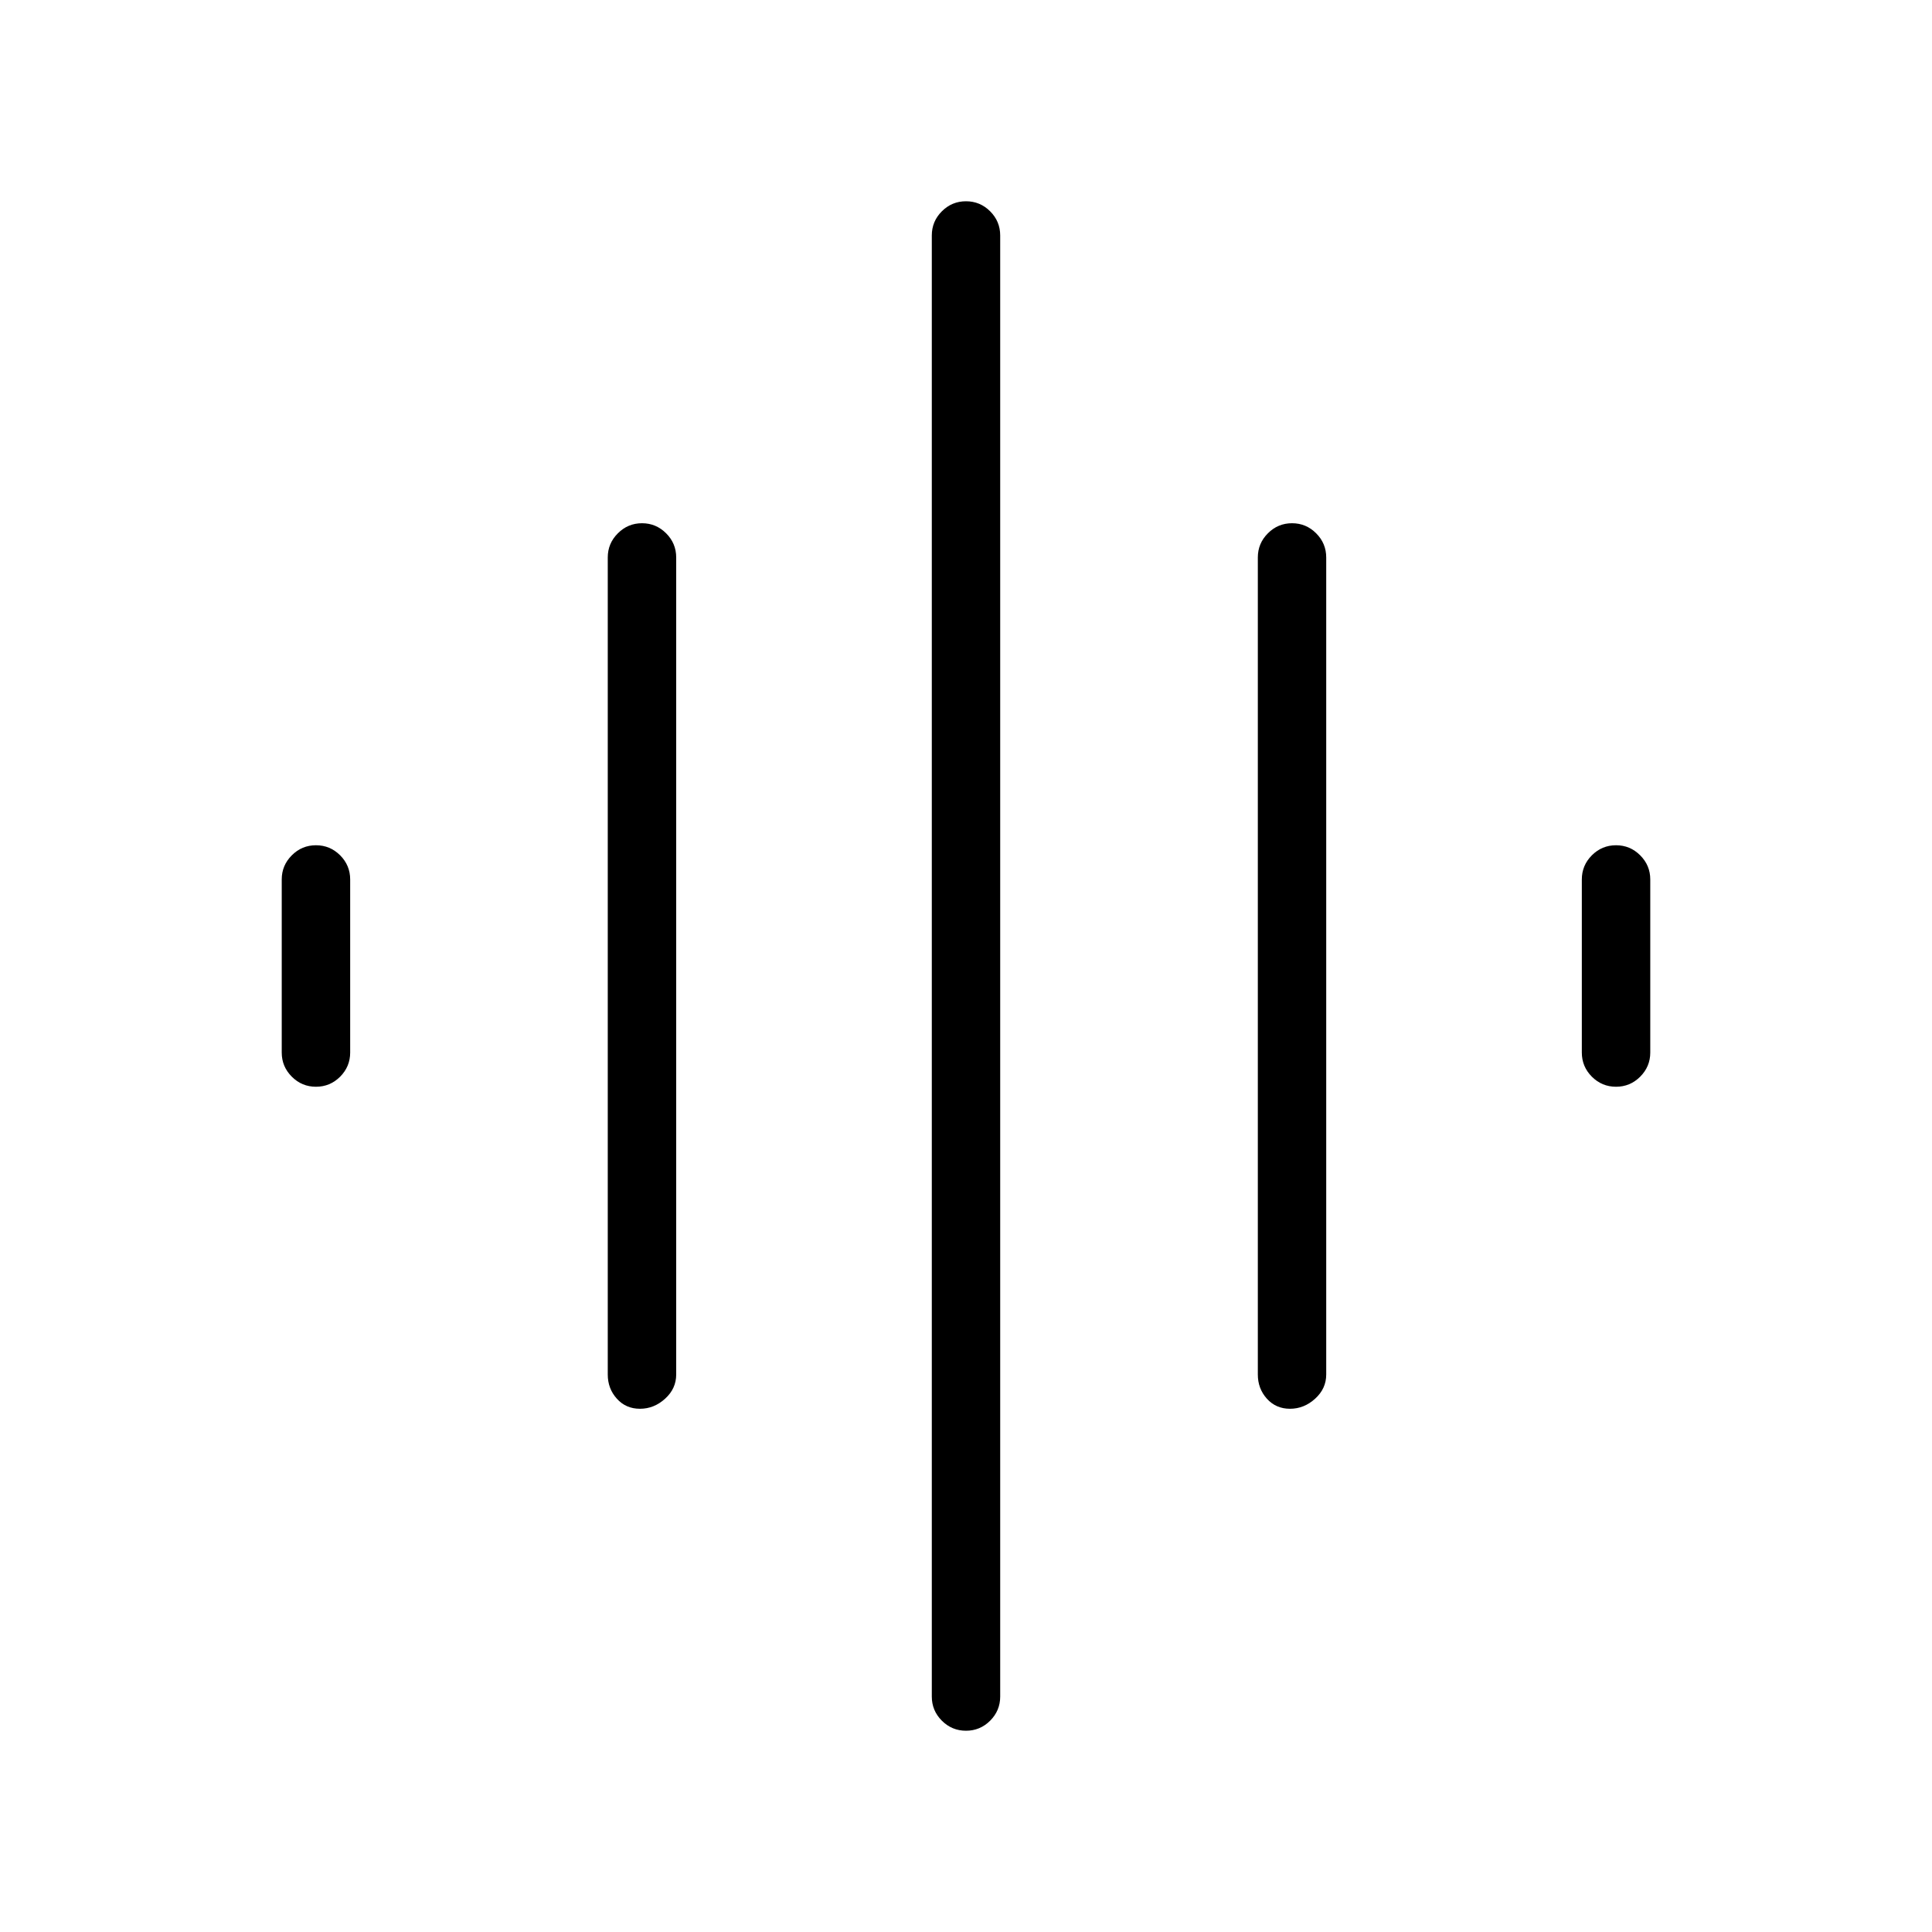 <svg xmlns="http://www.w3.org/2000/svg" height="40" width="40"><path d="M13.25 29.167q-.292 0-.479-.209-.188-.208-.188-.5V11.542q0-.292.209-.5.208-.209.5-.209.291 0 .5.209.208.208.208.5v16.916q0 .292-.229.5-.229.209-.521.209ZM20 35.833q-.292 0-.5-.208-.208-.208-.208-.5V4.875q0-.292.208-.5.208-.208.5-.208.292 0 .5.208.208.208.208.5v30.25q0 .292-.208.5-.208.208-.5.208ZM6.542 22.5q-.292 0-.5-.208-.209-.209-.209-.5v-3.584q0-.291.209-.5.208-.208.5-.208.291 0 .5.208.208.209.208.5v3.584q0 .291-.208.5-.209.208-.5.208Zm20.166 6.667q-.291 0-.479-.209-.187-.208-.187-.5V11.542q0-.292.208-.5.208-.209.5-.209.292 0 .5.209.208.208.208.5v16.916q0 .292-.229.5-.229.209-.521.209Zm6.75-6.667q-.291 0-.5-.208-.208-.209-.208-.5v-3.584q0-.291.208-.5.209-.208.5-.208.292 0 .5.208.209.209.209.5v3.584q0 .291-.209.5-.208.208-.5.208Z"/></svg>